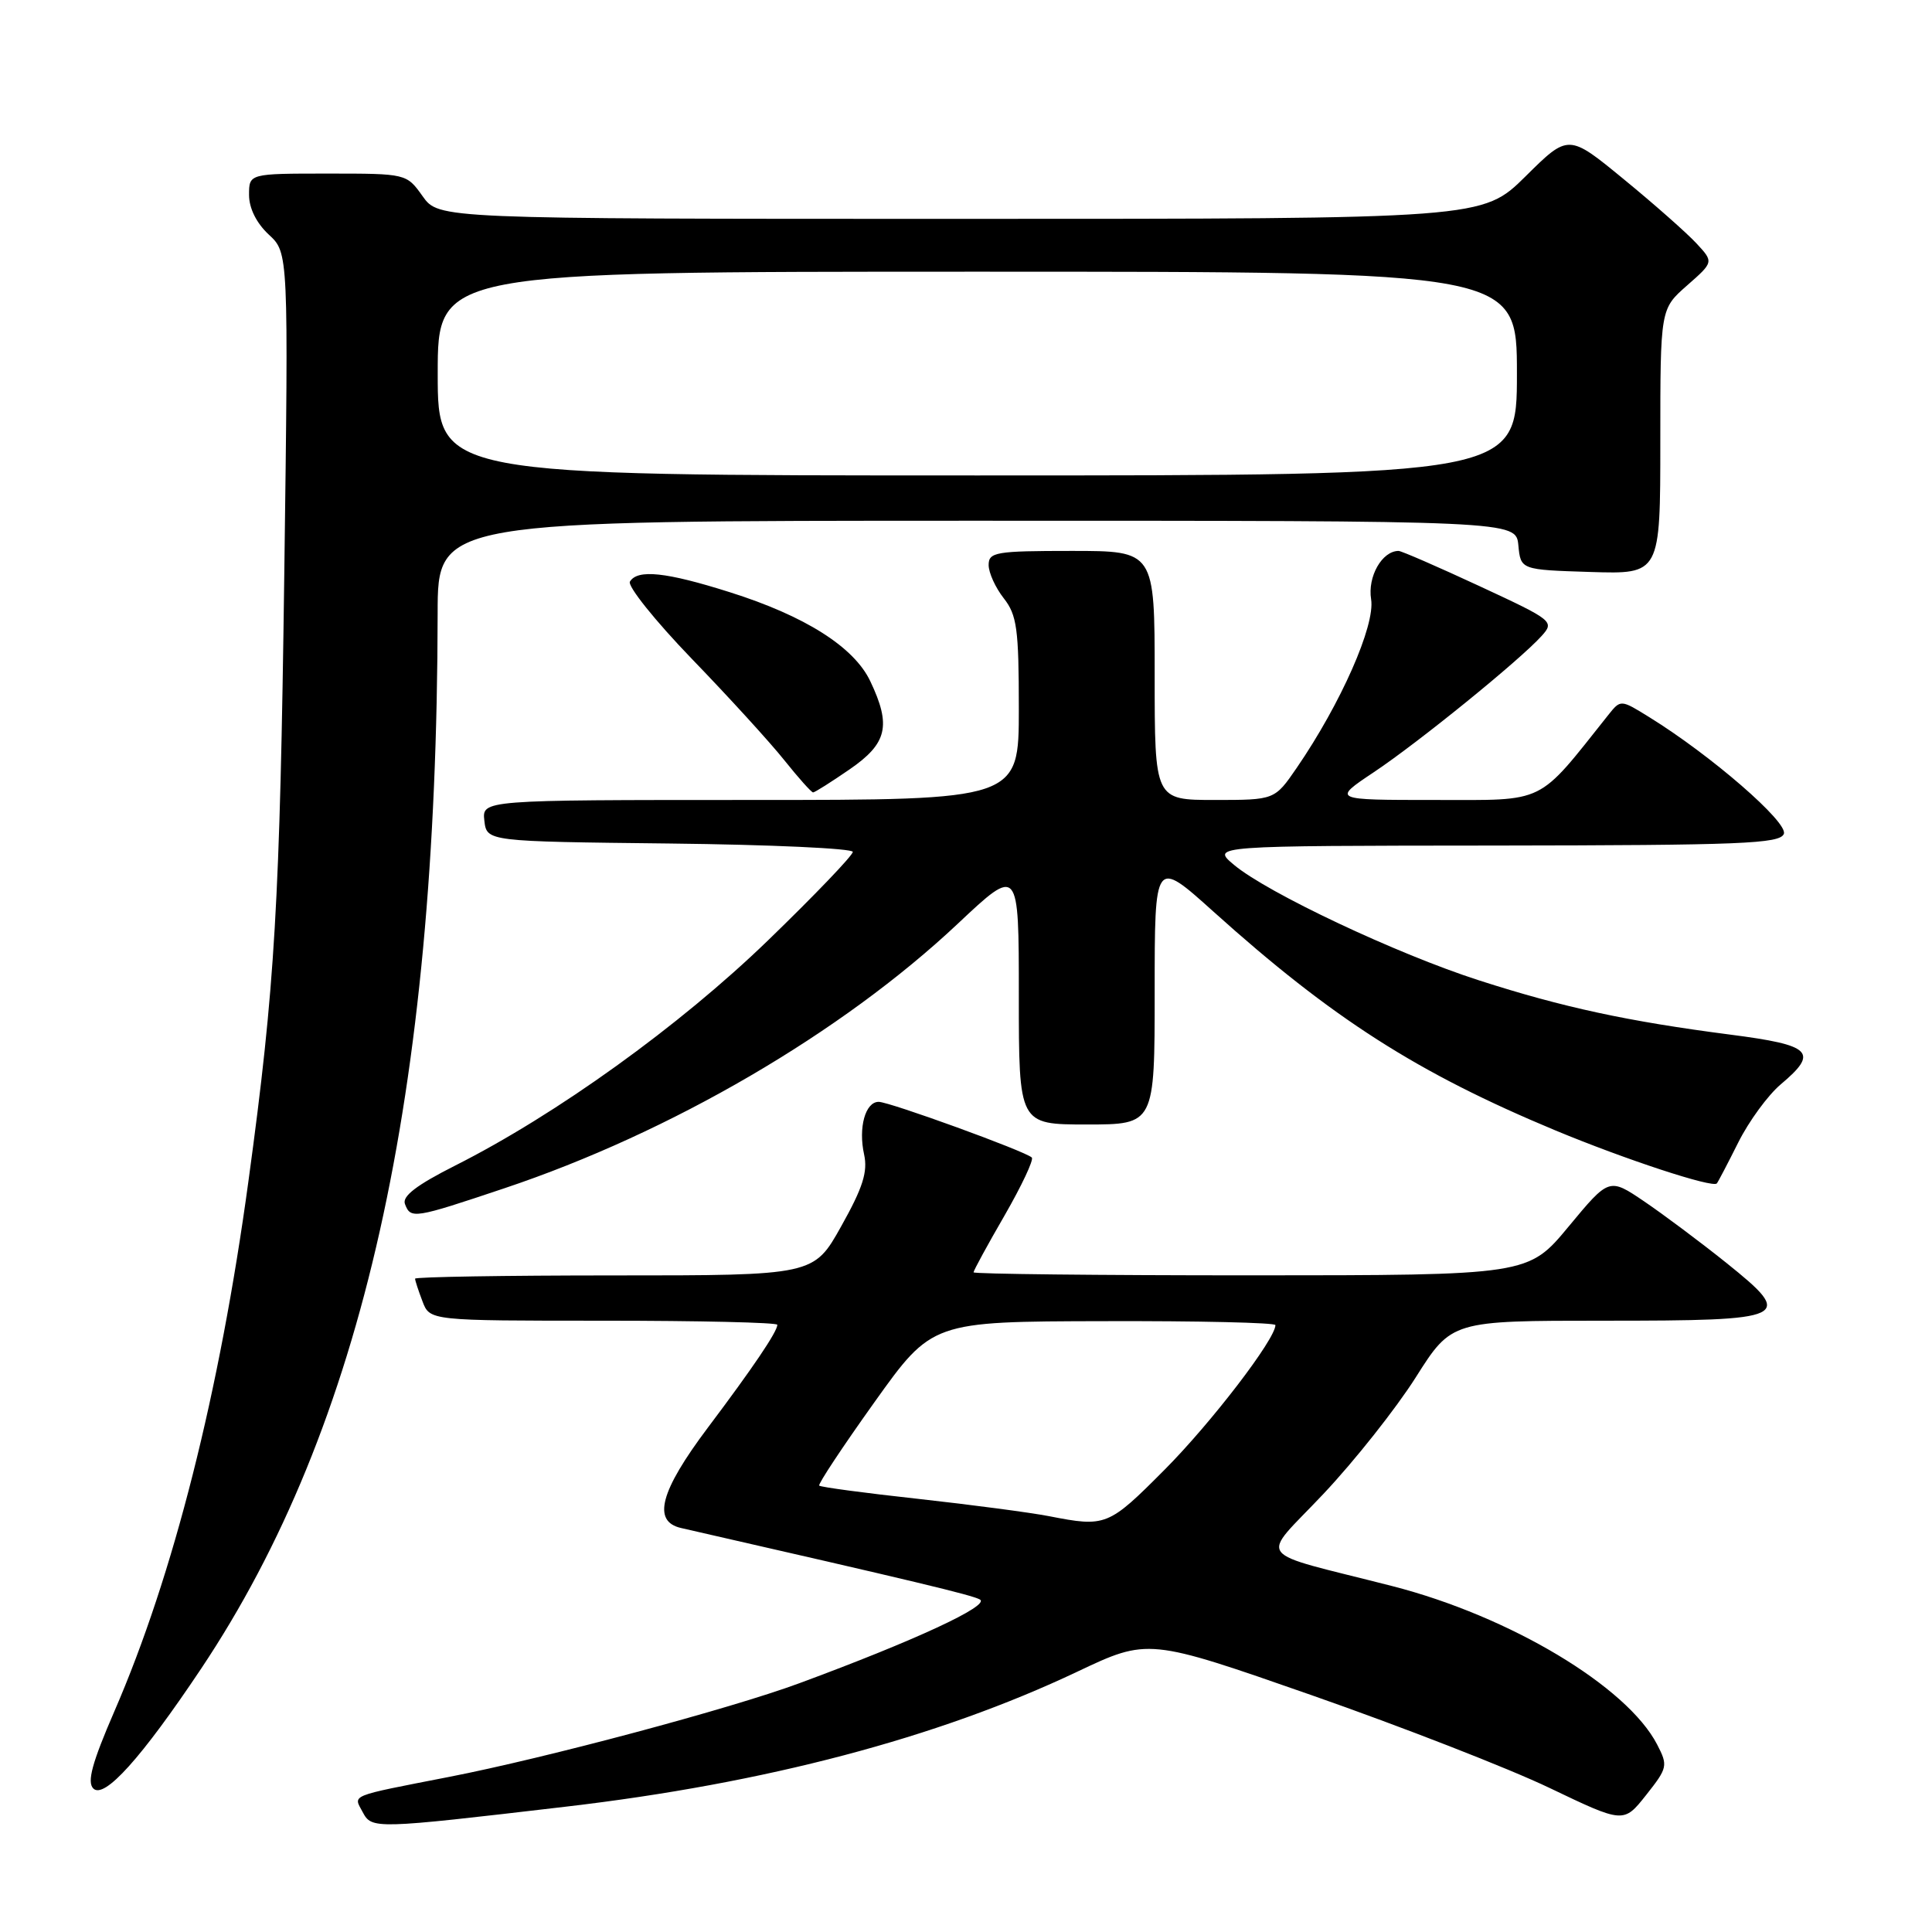 <?xml version="1.0" encoding="UTF-8" standalone="no"?>
<!DOCTYPE svg PUBLIC "-//W3C//DTD SVG 1.1//EN" "http://www.w3.org/Graphics/SVG/1.1/DTD/svg11.dtd" >
<svg xmlns="http://www.w3.org/2000/svg" xmlns:xlink="http://www.w3.org/1999/xlink" version="1.1" viewBox="0 0 256 256">
 <g >
 <path fill="currentColor"
d=" M 75.00 239.39 C 101.38 236.31 124.24 230.28 142.72 221.52 C 152.14 217.06 152.14 217.06 173.82 224.63 C 185.74 228.80 199.92 234.32 205.32 236.91 C 215.14 241.61 215.14 241.61 218.12 237.85 C 220.97 234.25 221.03 233.96 219.58 231.16 C 215.60 223.46 200.05 214.16 184.50 210.17 C 165.72 205.36 166.90 206.94 175.37 197.94 C 179.49 193.57 184.99 186.62 187.60 182.50 C 192.35 175.00 192.35 175.00 212.55 175.00 C 237.19 175.00 237.89 174.67 228.74 167.33 C 225.31 164.58 220.41 160.92 217.86 159.19 C 213.22 156.05 213.22 156.05 207.86 162.51 C 202.50 168.98 202.50 168.98 165.75 168.99 C 145.54 168.99 129.00 168.81 129.00 168.59 C 129.00 168.36 130.85 164.96 133.12 161.04 C 135.38 157.11 137.00 153.67 136.72 153.38 C 135.90 152.56 117.86 146.00 116.43 146.00 C 114.66 146.00 113.71 149.42 114.50 152.98 C 115.00 155.27 114.33 157.38 111.48 162.46 C 107.83 169.00 107.83 169.00 81.41 169.00 C 66.89 169.00 55.00 169.20 55.00 169.43 C 55.00 169.67 55.44 171.02 55.98 172.43 C 56.95 175.00 56.95 175.00 79.98 175.00 C 92.64 175.00 103.00 175.24 103.00 175.54 C 103.00 176.45 99.80 181.19 93.78 189.19 C 87.46 197.60 86.40 201.60 90.25 202.47 C 121.28 209.55 128.72 211.33 129.84 211.94 C 131.26 212.73 121.19 217.40 105.88 223.05 C 96.80 226.41 72.33 232.95 59.50 235.45 C 46.10 238.07 46.81 237.78 48.05 240.10 C 49.27 242.38 49.50 242.38 75.00 239.39 Z  M 26.65 221.11 C 48.07 189.05 57.91 145.15 57.99 81.25 C 58.00 69.00 58.00 69.00 129.44 69.00 C 200.87 69.00 200.87 69.00 201.19 72.25 C 201.50 75.50 201.50 75.50 210.75 75.79 C 220.00 76.08 220.00 76.08 220.00 58.51 C 220.00 40.94 220.00 40.94 223.54 37.83 C 227.08 34.72 227.08 34.72 224.79 32.25 C 223.53 30.89 219.20 27.06 215.16 23.75 C 207.83 17.73 207.83 17.73 202.14 23.37 C 196.44 29.00 196.44 29.00 127.29 29.00 C 58.14 29.00 58.14 29.00 56.00 26.00 C 53.86 23.00 53.86 23.00 43.43 23.00 C 33.00 23.00 33.00 23.00 33.00 25.83 C 33.00 27.59 33.98 29.56 35.61 31.08 C 38.23 33.50 38.23 33.50 37.67 76.00 C 37.09 119.70 36.45 130.65 32.92 156.50 C 29.11 184.49 22.98 208.73 15.15 226.77 C 12.21 233.56 11.51 236.12 12.36 236.98 C 13.80 238.44 18.73 232.96 26.65 221.11 Z  M 66.81 157.46 C 88.87 150.08 111.55 136.85 126.92 122.39 C 135.00 114.79 135.00 114.79 135.00 131.90 C 135.00 149.00 135.00 149.00 144.00 149.00 C 153.00 149.00 153.00 149.00 153.00 131.39 C 153.00 113.79 153.00 113.79 160.75 120.76 C 176.53 134.96 187.81 142.17 206.11 149.79 C 215.35 153.63 226.93 157.44 227.49 156.81 C 227.64 156.64 228.92 154.20 230.33 151.38 C 231.74 148.56 234.27 145.11 235.95 143.69 C 241.04 139.41 240.11 138.49 229.25 137.09 C 215.73 135.34 207.08 133.48 196.00 129.91 C 185.13 126.42 167.93 118.31 163.50 114.59 C 160.50 112.07 160.50 112.07 198.14 112.04 C 230.77 112.00 235.86 111.80 236.37 110.49 C 236.95 108.96 226.70 100.07 218.54 95.03 C 214.75 92.68 214.75 92.68 213.12 94.72 C 203.57 106.72 205.03 106.00 190.14 106.00 C 176.53 106.00 176.53 106.00 182.01 102.34 C 187.94 98.39 201.40 87.46 204.27 84.27 C 206.00 82.35 205.81 82.20 196.01 77.65 C 190.50 75.09 185.69 73.00 185.32 73.00 C 183.13 73.00 181.19 76.41 181.68 79.41 C 182.24 82.87 177.67 93.22 171.82 101.75 C 168.90 106.00 168.90 106.00 160.95 106.00 C 153.00 106.00 153.00 106.00 153.00 89.50 C 153.00 73.00 153.00 73.00 142.00 73.00 C 131.93 73.00 131.00 73.16 131.00 74.87 C 131.00 75.89 131.90 77.87 133.00 79.27 C 134.75 81.50 135.00 83.33 135.00 93.91 C 135.00 106.00 135.00 106.00 99.43 106.00 C 63.87 106.00 63.87 106.00 64.18 108.75 C 64.50 111.50 64.50 111.50 88.75 111.77 C 102.09 111.92 113.00 112.42 113.00 112.88 C 113.00 113.35 107.94 118.63 101.75 124.62 C 90.05 135.94 73.73 147.68 60.30 154.45 C 55.19 157.03 53.26 158.51 53.66 159.54 C 54.42 161.54 54.82 161.48 66.81 157.46 Z  M 112.57 101.95 C 117.57 98.51 118.12 96.16 115.32 90.27 C 113.17 85.73 106.68 81.62 96.70 78.47 C 88.26 75.80 84.49 75.40 83.47 77.06 C 83.11 77.64 86.80 82.25 91.68 87.31 C 96.56 92.36 102.08 98.41 103.94 100.75 C 105.81 103.09 107.52 105.00 107.74 105.00 C 107.96 105.00 110.13 103.63 112.57 101.95 Z  M 139.00 200.90 C 136.53 200.42 128.73 199.39 121.69 198.61 C 114.64 197.84 108.73 197.05 108.55 196.85 C 108.37 196.66 111.66 191.69 115.86 185.81 C 123.50 175.11 123.50 175.11 146.25 175.06 C 158.76 175.02 169.00 175.26 169.00 175.58 C 169.00 177.44 160.49 188.54 154.31 194.75 C 146.85 202.25 146.53 202.37 139.00 200.90 Z  M 58.00 49.50 C 58.00 36.00 58.00 36.00 129.50 36.00 C 201.00 36.00 201.00 36.00 201.00 49.50 C 201.00 63.00 201.00 63.00 129.50 63.00 C 58.00 63.00 58.00 63.00 58.00 49.50 Z "/>
</g>
</svg>